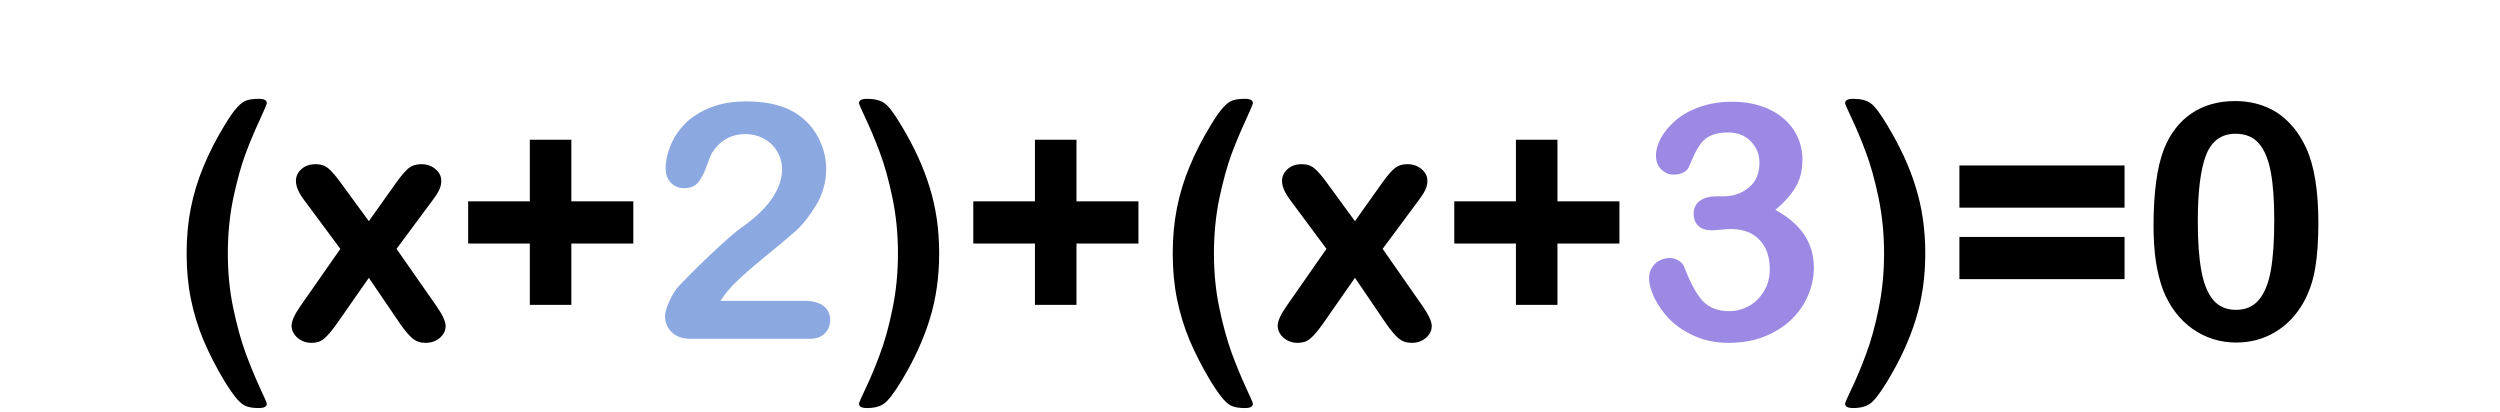 <svg width="273" height="45" viewBox="0 0 273 45" fill="none" xmlns="http://www.w3.org/2000/svg">
<path d="M20.379 27.684C20.379 25.914 20.531 24.262 20.836 22.727C21.141 21.18 21.604 19.662 22.225 18.174C22.846 16.674 23.613 15.174 24.527 13.674C25.078 12.76 25.541 12.104 25.916 11.705C26.291 11.295 26.643 11.043 26.971 10.949C27.311 10.844 27.744 10.791 28.271 10.791C28.846 10.791 29.133 10.949 29.133 11.266C29.133 11.371 28.863 12.01 28.324 13.182C27.785 14.342 27.275 15.56 26.795 16.838C26.326 18.115 25.887 19.709 25.477 21.619C25.078 23.529 24.879 25.551 24.879 27.684C24.879 29.793 25.078 31.791 25.477 33.678C25.875 35.565 26.326 37.199 26.83 38.582C27.346 39.965 27.855 41.201 28.359 42.291C28.875 43.393 29.133 43.99 29.133 44.084C29.133 44.4 28.846 44.559 28.271 44.559C27.732 44.559 27.293 44.5 26.953 44.383C26.625 44.277 26.279 44.02 25.916 43.609C25.553 43.199 25.09 42.543 24.527 41.641C23.602 40.094 22.834 38.6 22.225 37.158C21.627 35.728 21.17 34.24 20.854 32.693C20.537 31.146 20.379 29.477 20.379 27.684ZM43.758 35.453L40.277 30.338L36.709 35.453C36.193 36.168 35.754 36.678 35.391 36.982C35.039 37.287 34.588 37.44 34.037 37.44C33.428 37.44 32.906 37.252 32.473 36.877C32.051 36.49 31.84 36.051 31.84 35.559C31.84 35.055 32.168 34.334 32.824 33.397L37.166 27.174L33.316 21.988C32.648 21.133 32.315 20.389 32.315 19.756C32.315 19.264 32.514 18.836 32.912 18.473C33.31 18.109 33.832 17.928 34.477 17.928C35.039 17.928 35.502 18.086 35.865 18.402C36.24 18.719 36.674 19.217 37.166 19.896L40.277 24.15L43.301 19.896C43.805 19.193 44.238 18.689 44.602 18.385C44.977 18.08 45.44 17.928 45.99 17.928C46.623 17.928 47.145 18.109 47.555 18.473C47.977 18.824 48.188 19.252 48.188 19.756C48.188 20.119 48.1 20.471 47.924 20.811C47.76 21.139 47.502 21.531 47.15 21.988L43.301 27.174L47.643 33.397C48.322 34.369 48.662 35.102 48.662 35.594C48.662 36.098 48.451 36.531 48.029 36.895C47.607 37.258 47.086 37.44 46.465 37.44C45.914 37.44 45.445 37.281 45.059 36.965C44.684 36.648 44.25 36.145 43.758 35.453ZM62.391 33.291H57.855V26.594H51.123V21.988H57.855V15.256H62.391V21.988H69.158V26.594H62.391V33.291ZM102.557 27.684C102.557 30.262 102.211 32.658 101.52 34.873C100.84 37.088 99.803 39.344 98.408 41.641C97.623 42.93 97.002 43.738 96.545 44.066C96.088 44.395 95.467 44.559 94.682 44.559C94.096 44.559 93.803 44.4 93.803 44.084C93.803 43.978 94.049 43.41 94.541 42.379C95.033 41.359 95.543 40.141 96.07 38.723C96.609 37.305 97.072 35.641 97.459 33.73C97.857 31.809 98.057 29.793 98.057 27.684C98.057 25.562 97.857 23.541 97.459 21.619C97.061 19.697 96.598 18.033 96.07 16.627C95.543 15.221 95.033 14.002 94.541 12.971C94.049 11.928 93.803 11.359 93.803 11.266C93.803 10.949 94.096 10.791 94.682 10.791C95.502 10.791 96.135 10.949 96.58 11.266C97.025 11.57 97.635 12.373 98.408 13.674C99.1 14.822 99.703 15.953 100.219 17.066C100.734 18.18 101.162 19.293 101.502 20.406C101.854 21.52 102.117 22.68 102.293 23.887C102.469 25.094 102.557 26.359 102.557 27.684ZM117.551 33.291H113.016V26.594H106.283V21.988H113.016V15.256H117.551V21.988H124.318V26.594H117.551V33.291ZM128.062 27.684C128.062 25.914 128.215 24.262 128.52 22.727C128.824 21.18 129.287 19.662 129.908 18.174C130.529 16.674 131.297 15.174 132.211 13.674C132.762 12.76 133.225 12.104 133.6 11.705C133.975 11.295 134.326 11.043 134.654 10.949C134.994 10.844 135.428 10.791 135.955 10.791C136.529 10.791 136.816 10.949 136.816 11.266C136.816 11.371 136.547 12.01 136.008 13.182C135.469 14.342 134.959 15.56 134.479 16.838C134.01 18.115 133.57 19.709 133.16 21.619C132.762 23.529 132.562 25.551 132.562 27.684C132.562 29.793 132.762 31.791 133.16 33.678C133.559 35.565 134.01 37.199 134.514 38.582C135.029 39.965 135.539 41.201 136.043 42.291C136.559 43.393 136.816 43.99 136.816 44.084C136.816 44.4 136.529 44.559 135.955 44.559C135.416 44.559 134.977 44.5 134.637 44.383C134.309 44.277 133.963 44.02 133.6 43.609C133.236 43.199 132.773 42.543 132.211 41.641C131.285 40.094 130.518 38.6 129.908 37.158C129.311 35.728 128.854 34.24 128.537 32.693C128.221 31.146 128.062 29.477 128.062 27.684ZM151.441 35.453L147.961 30.338L144.393 35.453C143.877 36.168 143.438 36.678 143.074 36.982C142.723 37.287 142.271 37.44 141.721 37.44C141.111 37.44 140.59 37.252 140.156 36.877C139.734 36.49 139.523 36.051 139.523 35.559C139.523 35.055 139.852 34.334 140.508 33.397L144.85 27.174L141 21.988C140.332 21.133 139.998 20.389 139.998 19.756C139.998 19.264 140.197 18.836 140.596 18.473C140.994 18.109 141.516 17.928 142.16 17.928C142.723 17.928 143.186 18.086 143.549 18.402C143.924 18.719 144.357 19.217 144.85 19.896L147.961 24.15L150.984 19.896C151.488 19.193 151.922 18.689 152.285 18.385C152.66 18.08 153.123 17.928 153.674 17.928C154.307 17.928 154.828 18.109 155.238 18.473C155.66 18.824 155.871 19.252 155.871 19.756C155.871 20.119 155.783 20.471 155.607 20.811C155.443 21.139 155.186 21.531 154.834 21.988L150.984 27.174L155.326 33.397C156.006 34.369 156.346 35.102 156.346 35.594C156.346 36.098 156.135 36.531 155.713 36.895C155.291 37.258 154.77 37.44 154.148 37.44C153.598 37.44 153.129 37.281 152.742 36.965C152.367 36.648 151.934 36.145 151.441 35.453ZM170.074 33.291H165.539V26.594H158.807V21.988H165.539V15.256H170.074V21.988H176.842V26.594H170.074V33.291ZM210.24 27.684C210.24 30.262 209.895 32.658 209.203 34.873C208.523 37.088 207.486 39.344 206.092 41.641C205.307 42.93 204.686 43.738 204.229 44.066C203.771 44.395 203.15 44.559 202.365 44.559C201.779 44.559 201.486 44.4 201.486 44.084C201.486 43.978 201.732 43.41 202.225 42.379C202.717 41.359 203.227 40.141 203.754 38.723C204.293 37.305 204.756 35.641 205.143 33.73C205.541 31.809 205.74 29.793 205.74 27.684C205.74 25.562 205.541 23.541 205.143 21.619C204.744 19.697 204.281 18.033 203.754 16.627C203.227 15.221 202.717 14.002 202.225 12.971C201.732 11.928 201.486 11.359 201.486 11.266C201.486 10.949 201.779 10.791 202.365 10.791C203.186 10.791 203.818 10.949 204.264 11.266C204.709 11.57 205.318 12.373 206.092 13.674C206.783 14.822 207.387 15.953 207.902 17.066C208.418 18.18 208.846 19.293 209.186 20.406C209.537 21.52 209.801 22.68 209.977 23.887C210.152 25.094 210.24 26.359 210.24 27.684ZM232.002 30.479H213.967V25.873H232.002V30.479ZM232.002 22.674H213.967V18.068H232.002V22.674ZM253.166 24.361C253.166 26.283 253.049 27.936 252.814 29.318C252.58 30.701 252.146 31.955 251.514 33.08C250.717 34.463 249.686 35.529 248.42 36.279C247.154 37.029 245.748 37.404 244.201 37.404C242.42 37.404 240.82 36.9 239.402 35.893C237.996 34.885 236.936 33.49 236.221 31.709C235.857 30.736 235.588 29.664 235.412 28.492C235.248 27.309 235.166 26.031 235.166 24.66C235.166 22.891 235.26 21.297 235.447 19.879C235.635 18.461 235.928 17.242 236.326 16.223C237.018 14.535 238.02 13.252 239.332 12.373C240.656 11.482 242.232 11.037 244.061 11.037C245.268 11.037 246.363 11.236 247.348 11.635C248.332 12.021 249.193 12.596 249.932 13.357C250.682 14.107 251.314 15.039 251.83 16.152C252.721 18.086 253.166 20.822 253.166 24.361ZM248.35 24.01C248.35 21.865 248.221 20.113 247.963 18.754C247.705 17.383 247.271 16.352 246.662 15.66C246.053 14.957 245.209 14.605 244.131 14.605C242.584 14.605 241.506 15.385 240.896 16.943C240.299 18.502 240 20.904 240 24.15C240 26.354 240.129 28.158 240.387 29.564C240.645 30.971 241.078 32.037 241.688 32.764C242.297 33.478 243.123 33.836 244.166 33.836C245.244 33.836 246.088 33.461 246.697 32.711C247.307 31.961 247.734 30.889 247.98 29.494C248.227 28.1 248.35 26.271 248.35 24.01Z" fill="black"/>
<path d="M78.668 32.852H87.844C88.758 32.852 89.455 33.039 89.936 33.414C90.416 33.789 90.656 34.299 90.656 34.943C90.656 35.518 90.463 36.004 90.076 36.402C89.701 36.801 89.127 37 88.353 37H75.416C74.537 37 73.852 36.76 73.359 36.279C72.867 35.787 72.621 35.213 72.621 34.557C72.621 34.135 72.779 33.578 73.096 32.887C73.412 32.184 73.758 31.633 74.133 31.234C75.691 29.617 77.098 28.234 78.352 27.086C79.606 25.926 80.502 25.164 81.041 24.801C82.002 24.121 82.799 23.441 83.432 22.762C84.076 22.07 84.562 21.367 84.891 20.652C85.231 19.926 85.4 19.217 85.4 18.525C85.4 17.775 85.219 17.107 84.856 16.521C84.504 15.924 84.018 15.461 83.397 15.133C82.787 14.805 82.119 14.641 81.393 14.641C79.857 14.641 78.65 15.315 77.772 16.662C77.654 16.838 77.455 17.318 77.174 18.104C76.904 18.889 76.594 19.492 76.242 19.914C75.902 20.336 75.398 20.547 74.731 20.547C74.144 20.547 73.658 20.354 73.272 19.967C72.885 19.58 72.691 19.053 72.691 18.385C72.691 17.576 72.873 16.732 73.236 15.854C73.6 14.975 74.139 14.178 74.853 13.463C75.58 12.748 76.494 12.174 77.596 11.74C78.709 11.295 80.01 11.072 81.498 11.072C83.291 11.072 84.82 11.354 86.086 11.916C86.906 12.291 87.627 12.807 88.248 13.463C88.869 14.119 89.35 14.881 89.689 15.748C90.041 16.604 90.217 17.494 90.217 18.42C90.217 19.873 89.853 21.197 89.127 22.393C88.412 23.576 87.68 24.508 86.93 25.188C86.18 25.855 84.92 26.91 83.15 28.352C81.393 29.793 80.186 30.912 79.529 31.709C79.248 32.025 78.961 32.406 78.668 32.852Z" fill="#8CA8E1"/>
<path d="M188.18 21.443C189.258 21.443 190.184 21.127 190.957 20.494C191.742 19.861 192.135 18.953 192.135 17.77C192.135 16.867 191.824 16.094 191.203 15.449C190.582 14.793 189.744 14.465 188.689 14.465C187.975 14.465 187.383 14.565 186.914 14.764C186.457 14.963 186.094 15.227 185.824 15.555C185.555 15.883 185.297 16.305 185.051 16.82C184.816 17.336 184.6 17.822 184.4 18.279C184.283 18.525 184.072 18.719 183.768 18.859C183.463 19 183.111 19.07 182.713 19.07C182.244 19.07 181.811 18.883 181.412 18.508C181.025 18.121 180.832 17.611 180.832 16.979C180.832 16.369 181.014 15.73 181.377 15.062C181.752 14.383 182.291 13.738 182.994 13.129C183.709 12.52 184.594 12.033 185.648 11.67C186.703 11.295 187.881 11.107 189.182 11.107C190.318 11.107 191.355 11.266 192.293 11.582C193.23 11.887 194.045 12.332 194.736 12.918C195.428 13.504 195.949 14.184 196.301 14.957C196.652 15.73 196.828 16.562 196.828 17.453C196.828 18.625 196.57 19.633 196.055 20.477C195.551 21.309 194.824 22.123 193.875 22.92C194.789 23.412 195.557 23.975 196.178 24.607C196.811 25.24 197.285 25.943 197.602 26.717C197.918 27.479 198.076 28.305 198.076 29.195C198.076 30.262 197.859 31.293 197.426 32.289C197.004 33.285 196.377 34.176 195.545 34.961C194.713 35.734 193.723 36.344 192.574 36.789C191.438 37.223 190.178 37.44 188.795 37.44C187.389 37.44 186.129 37.188 185.016 36.684C183.902 36.18 182.982 35.553 182.256 34.803C181.541 34.041 180.996 33.256 180.621 32.447C180.258 31.639 180.076 30.971 180.076 30.443C180.076 29.764 180.293 29.219 180.727 28.809C181.172 28.387 181.723 28.176 182.379 28.176C182.707 28.176 183.023 28.275 183.328 28.475C183.633 28.662 183.832 28.891 183.926 29.16C184.535 30.789 185.186 32.002 185.877 32.799C186.58 33.584 187.564 33.977 188.83 33.977C189.557 33.977 190.254 33.801 190.922 33.449C191.602 33.086 192.158 32.553 192.592 31.85C193.037 31.146 193.26 30.332 193.26 29.406C193.26 28.035 192.885 26.963 192.135 26.189C191.385 25.404 190.342 25.012 189.006 25.012C188.771 25.012 188.408 25.035 187.916 25.082C187.424 25.129 187.107 25.152 186.967 25.152C186.322 25.152 185.824 24.994 185.473 24.678C185.121 24.35 184.945 23.898 184.945 23.324C184.945 22.762 185.156 22.311 185.578 21.971C186 21.619 186.627 21.443 187.459 21.443H188.18Z" fill="#9B89E4"/>
</svg>
